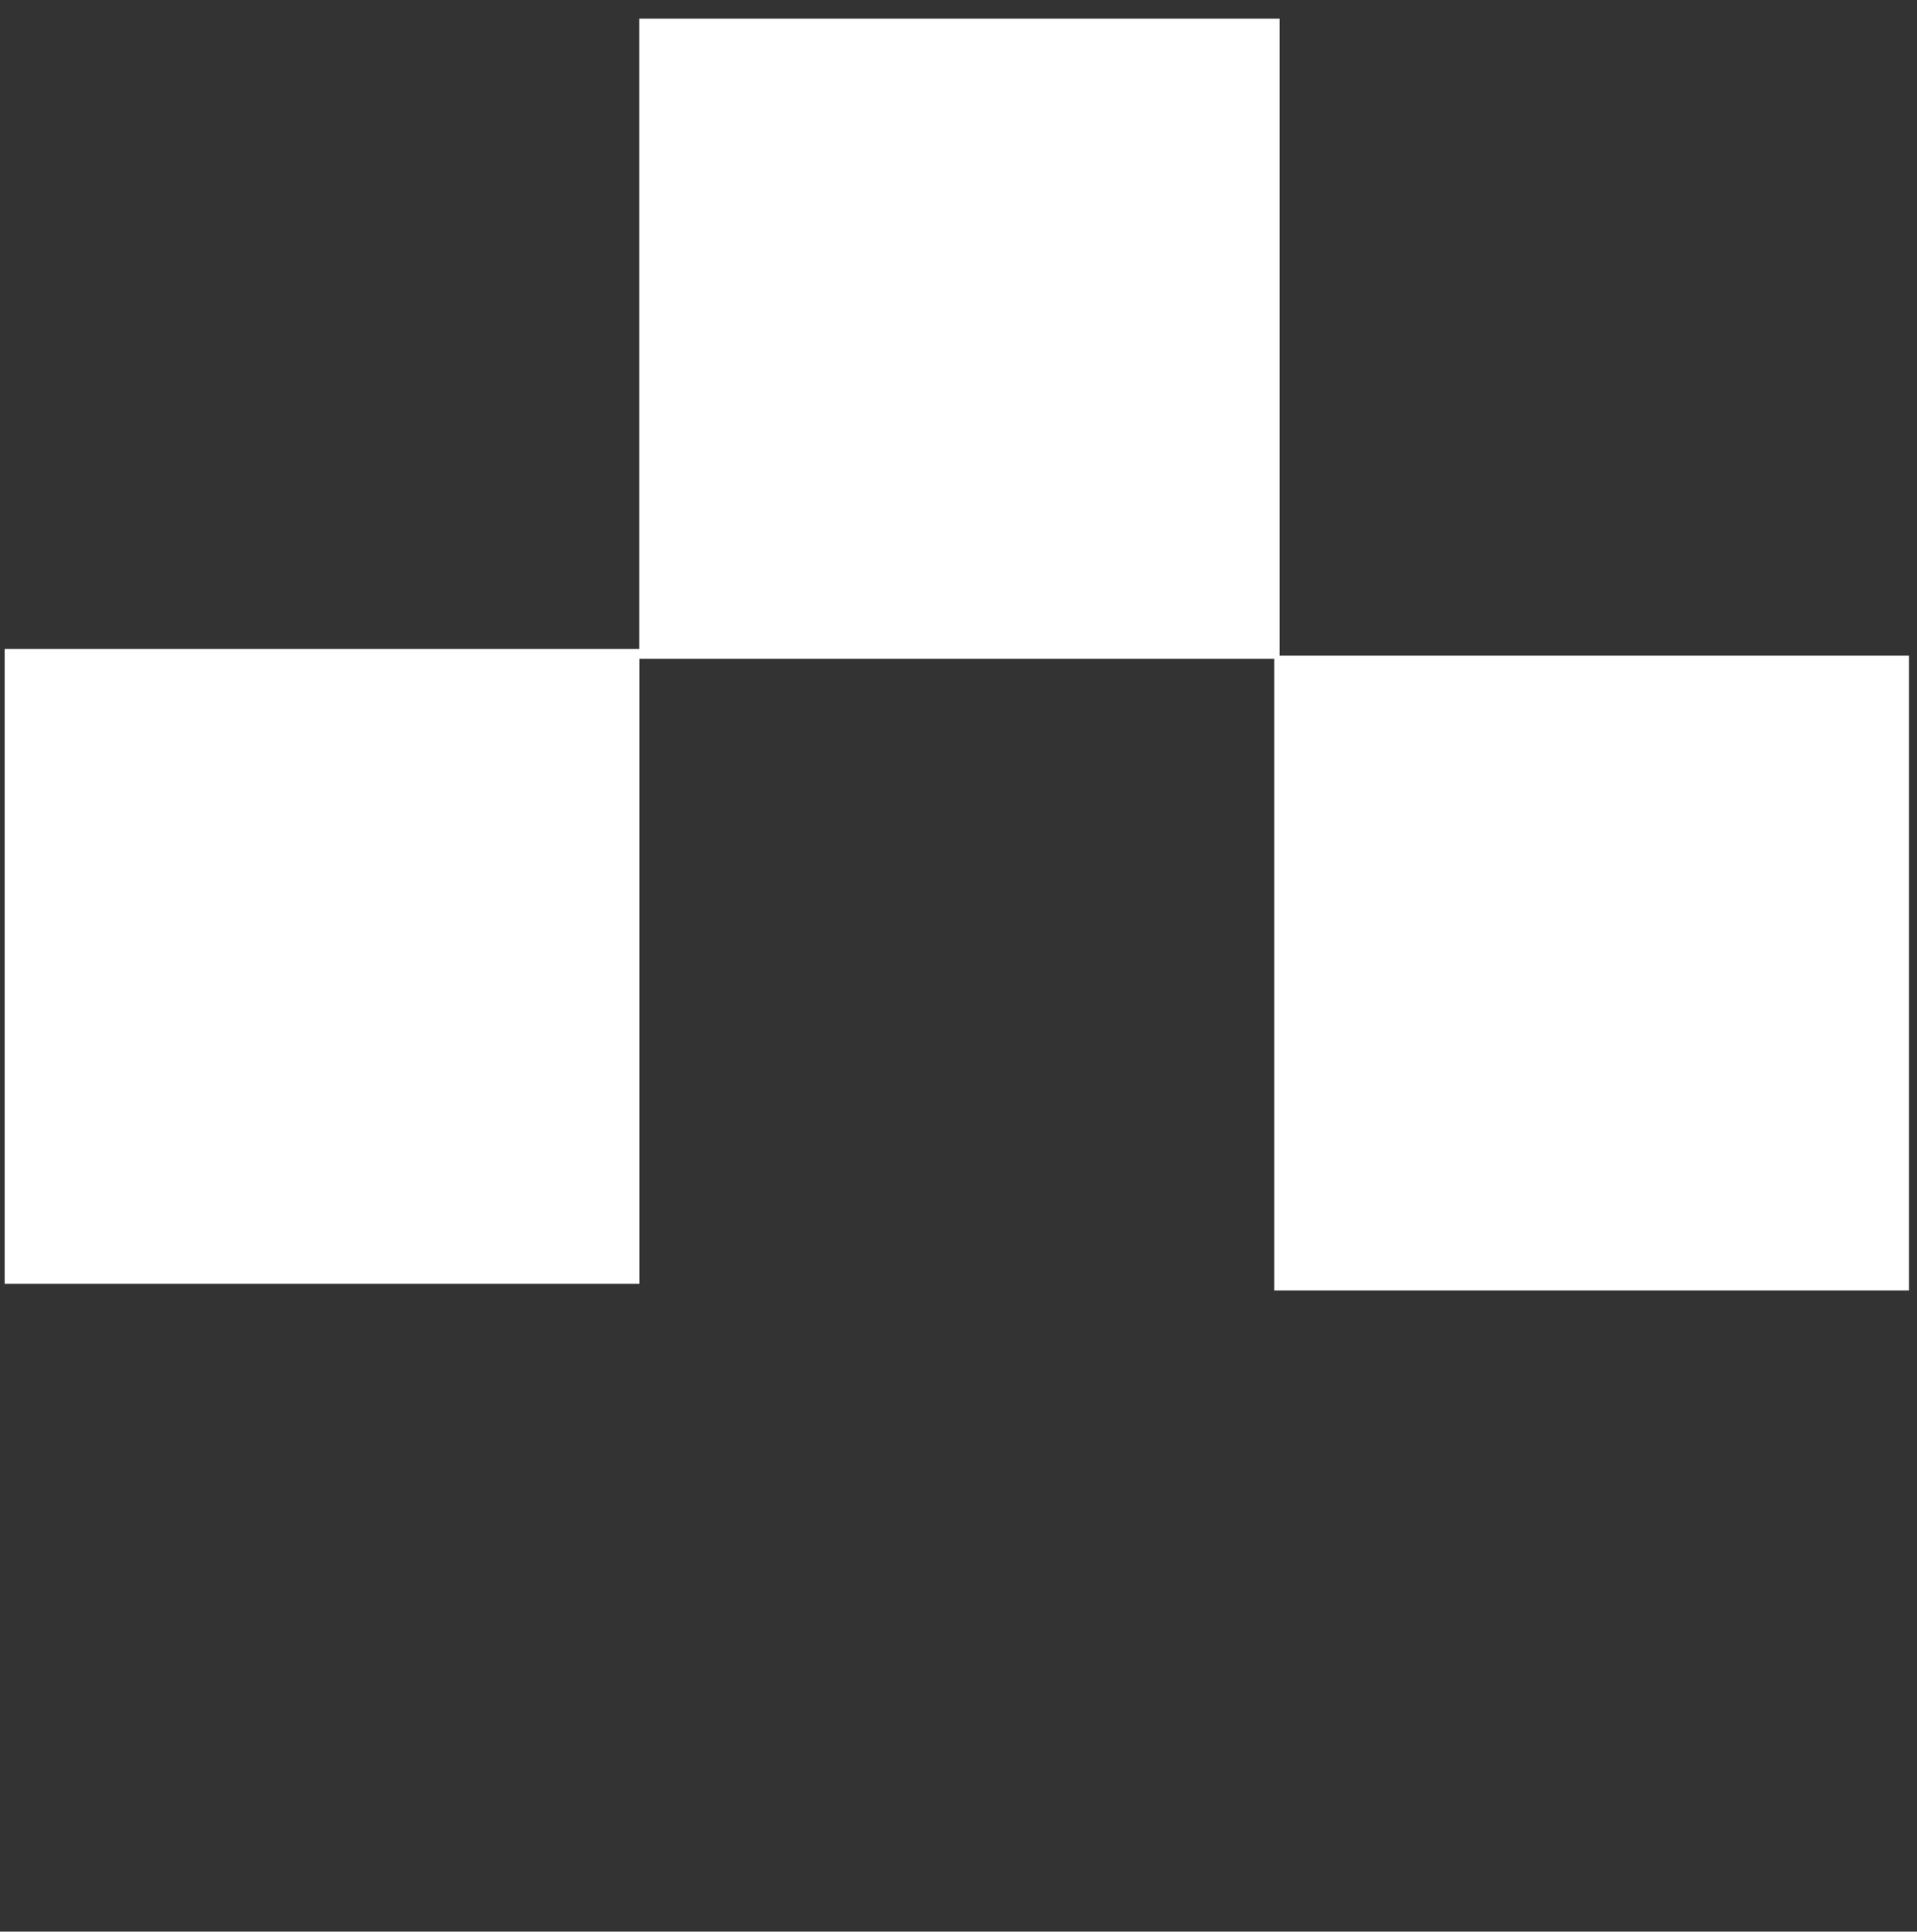 <svg width="128" height="129" viewBox="0 0 128 129" fill="none" xmlns="http://www.w3.org/2000/svg">
<rect x="0" y="0" width="128" height="129" fill="#333333" stroke="none"/>
<rect x="42.688" y="1.246" width="42.754" height="42.754" fill="white"/>
<rect x="0.312" y="43.344" width="42.389" height="42.389" fill="white"/>
<rect x="85.078" y="43.79" width="42.389" height="42.389" fill="white"/>
</svg>
